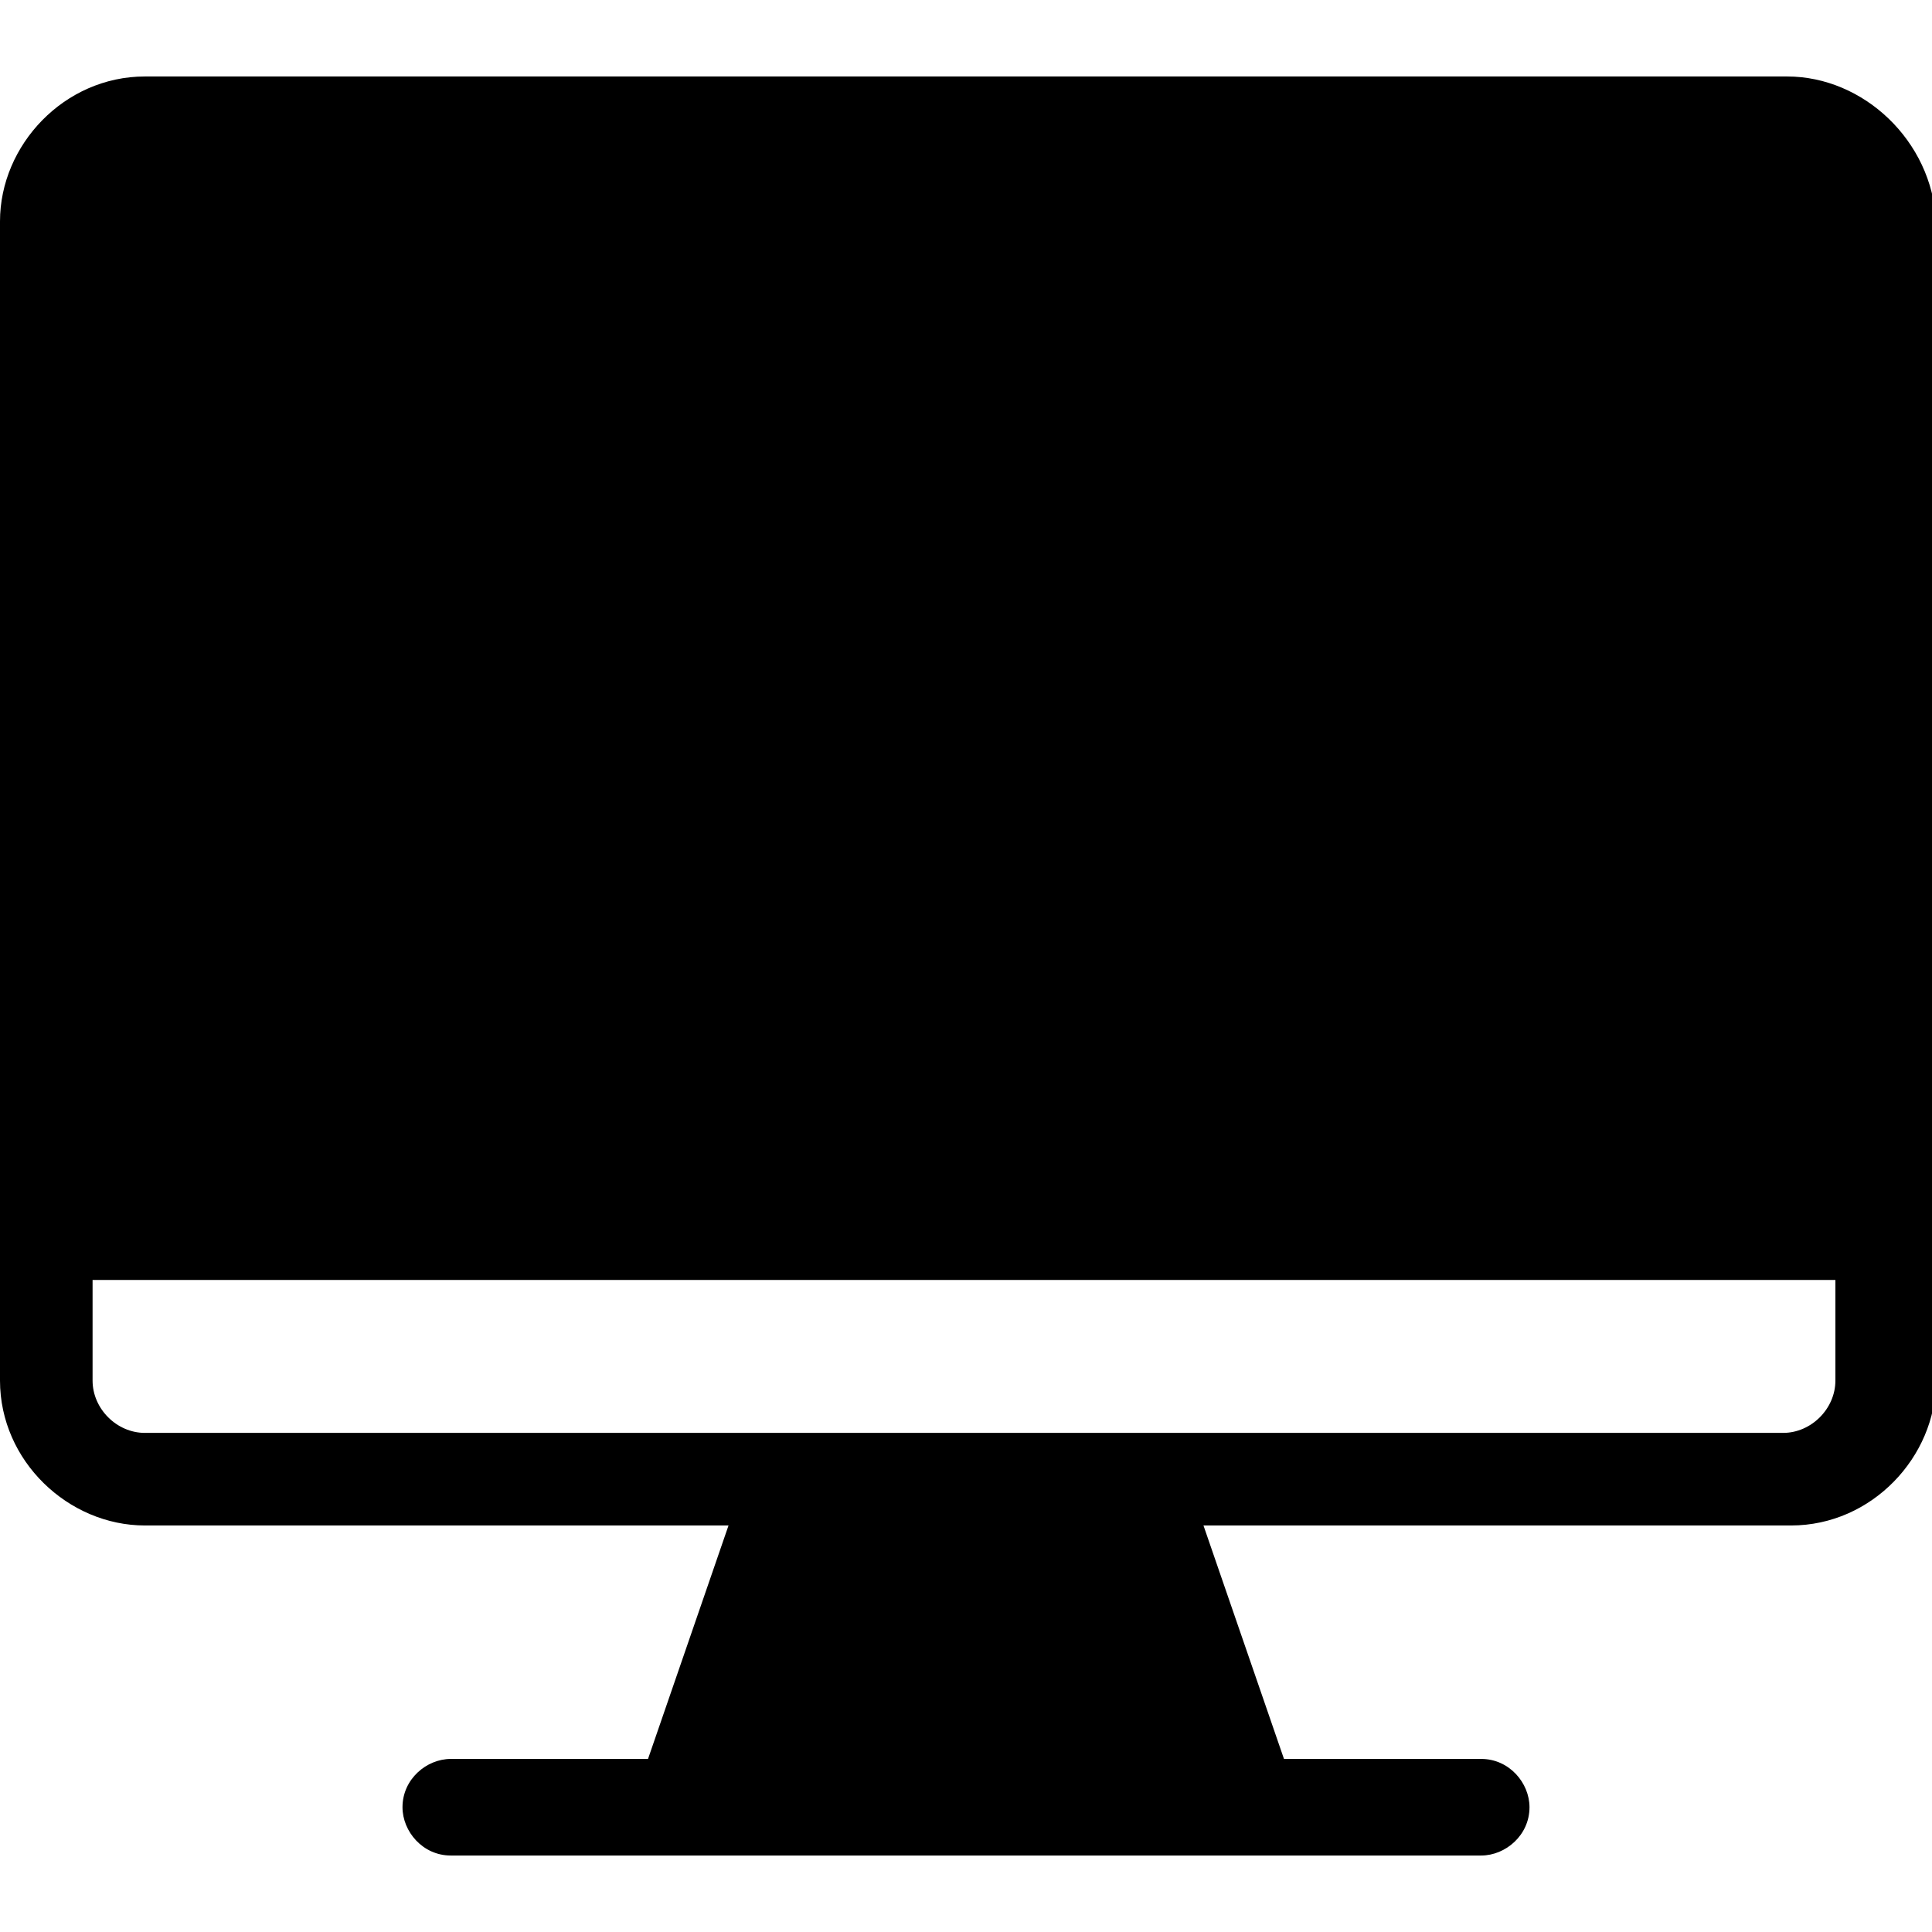 <svg enable-background="new 0 0 48 48" viewBox="0 0 48 48" xmlns="http://www.w3.org/2000/svg"><path d="m44.4 1.9h-40.8c-2 0-3.6 1.7-3.6 3.6v.1 25.1 3.6c0 2 1.7 3.6 3.6 3.6h14.5l-2 5.8h-4.9c-.6 0-1.2.5-1.2 1.2 0 .6.5 1.2 1.2 1.2h5.8 14 5.8c.6 0 1.2-.5 1.2-1.2 0-.6-.5-1.2-1.2-1.2h-4.9l-2-5.8h14.6c2 0 3.6-1.7 3.6-3.6v-3.6-25.1-.1c-.1-2-1.8-3.6-3.7-3.6zm1.2 32.4c0 .7-.6 1.3-1.3 1.3h-16.1-8.3-16.3c-.7 0-1.3-.6-1.3-1.3v-2.5h43.3z"/></svg>